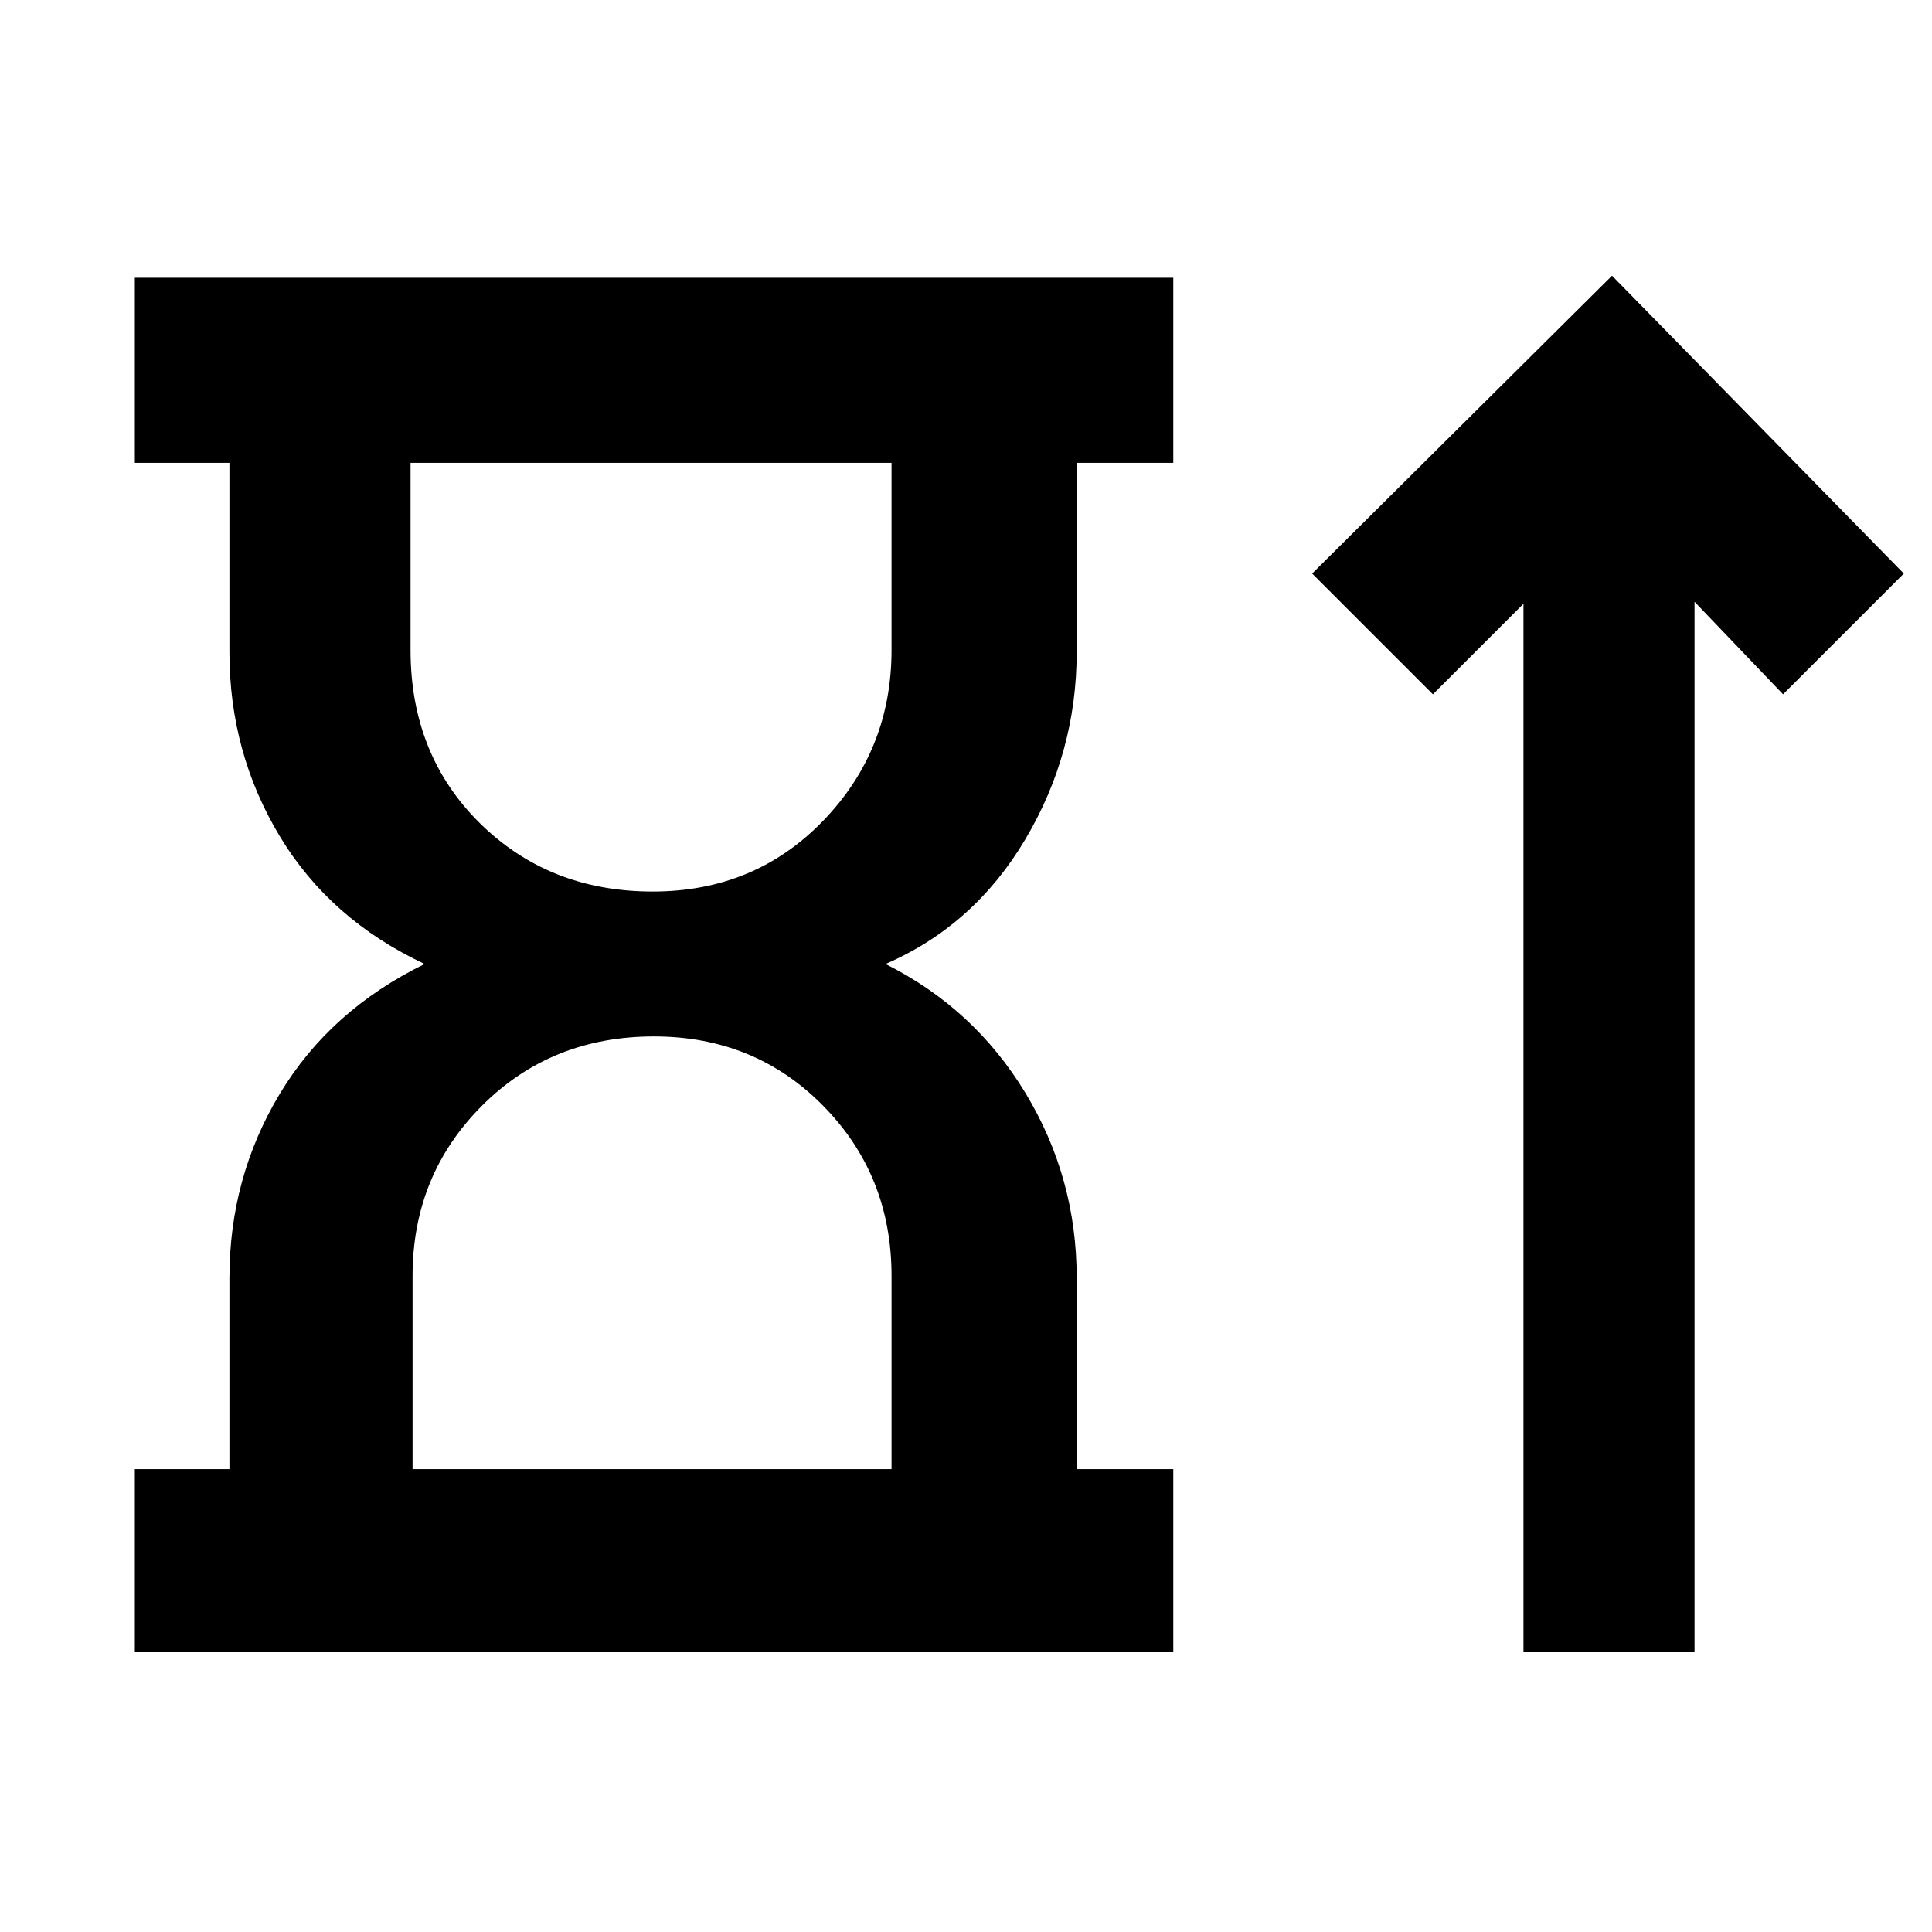 <svg xmlns="http://www.w3.org/2000/svg" height="48" viewBox="0 -960 960 960" width="48"><path d="M324.33-517q50.69 0 84.68-35.15Q443-587.3 443-637v-93H204v93q0 52 34.4 86t85.93 34ZM205-230h238v-96q0-50-33.93-84.5T324.93-445q-51.09 0-85.51 34.5T205-326v96ZM67-139v-91h47v-95q0-49.89 25-91.45Q164-458 211-481q-47-22-72-63.5T114-636v-94H67v-92h516v92h-48v94q0 50-25.5 93T440-481q44 22 69.5 64.05Q535-374.89 535-325v95h48v91H67Zm690 0v-521l-45 45-60-60 149-148 145 148-60 60-44-46v522h-85ZM323-730Zm2 500Z"/></svg>